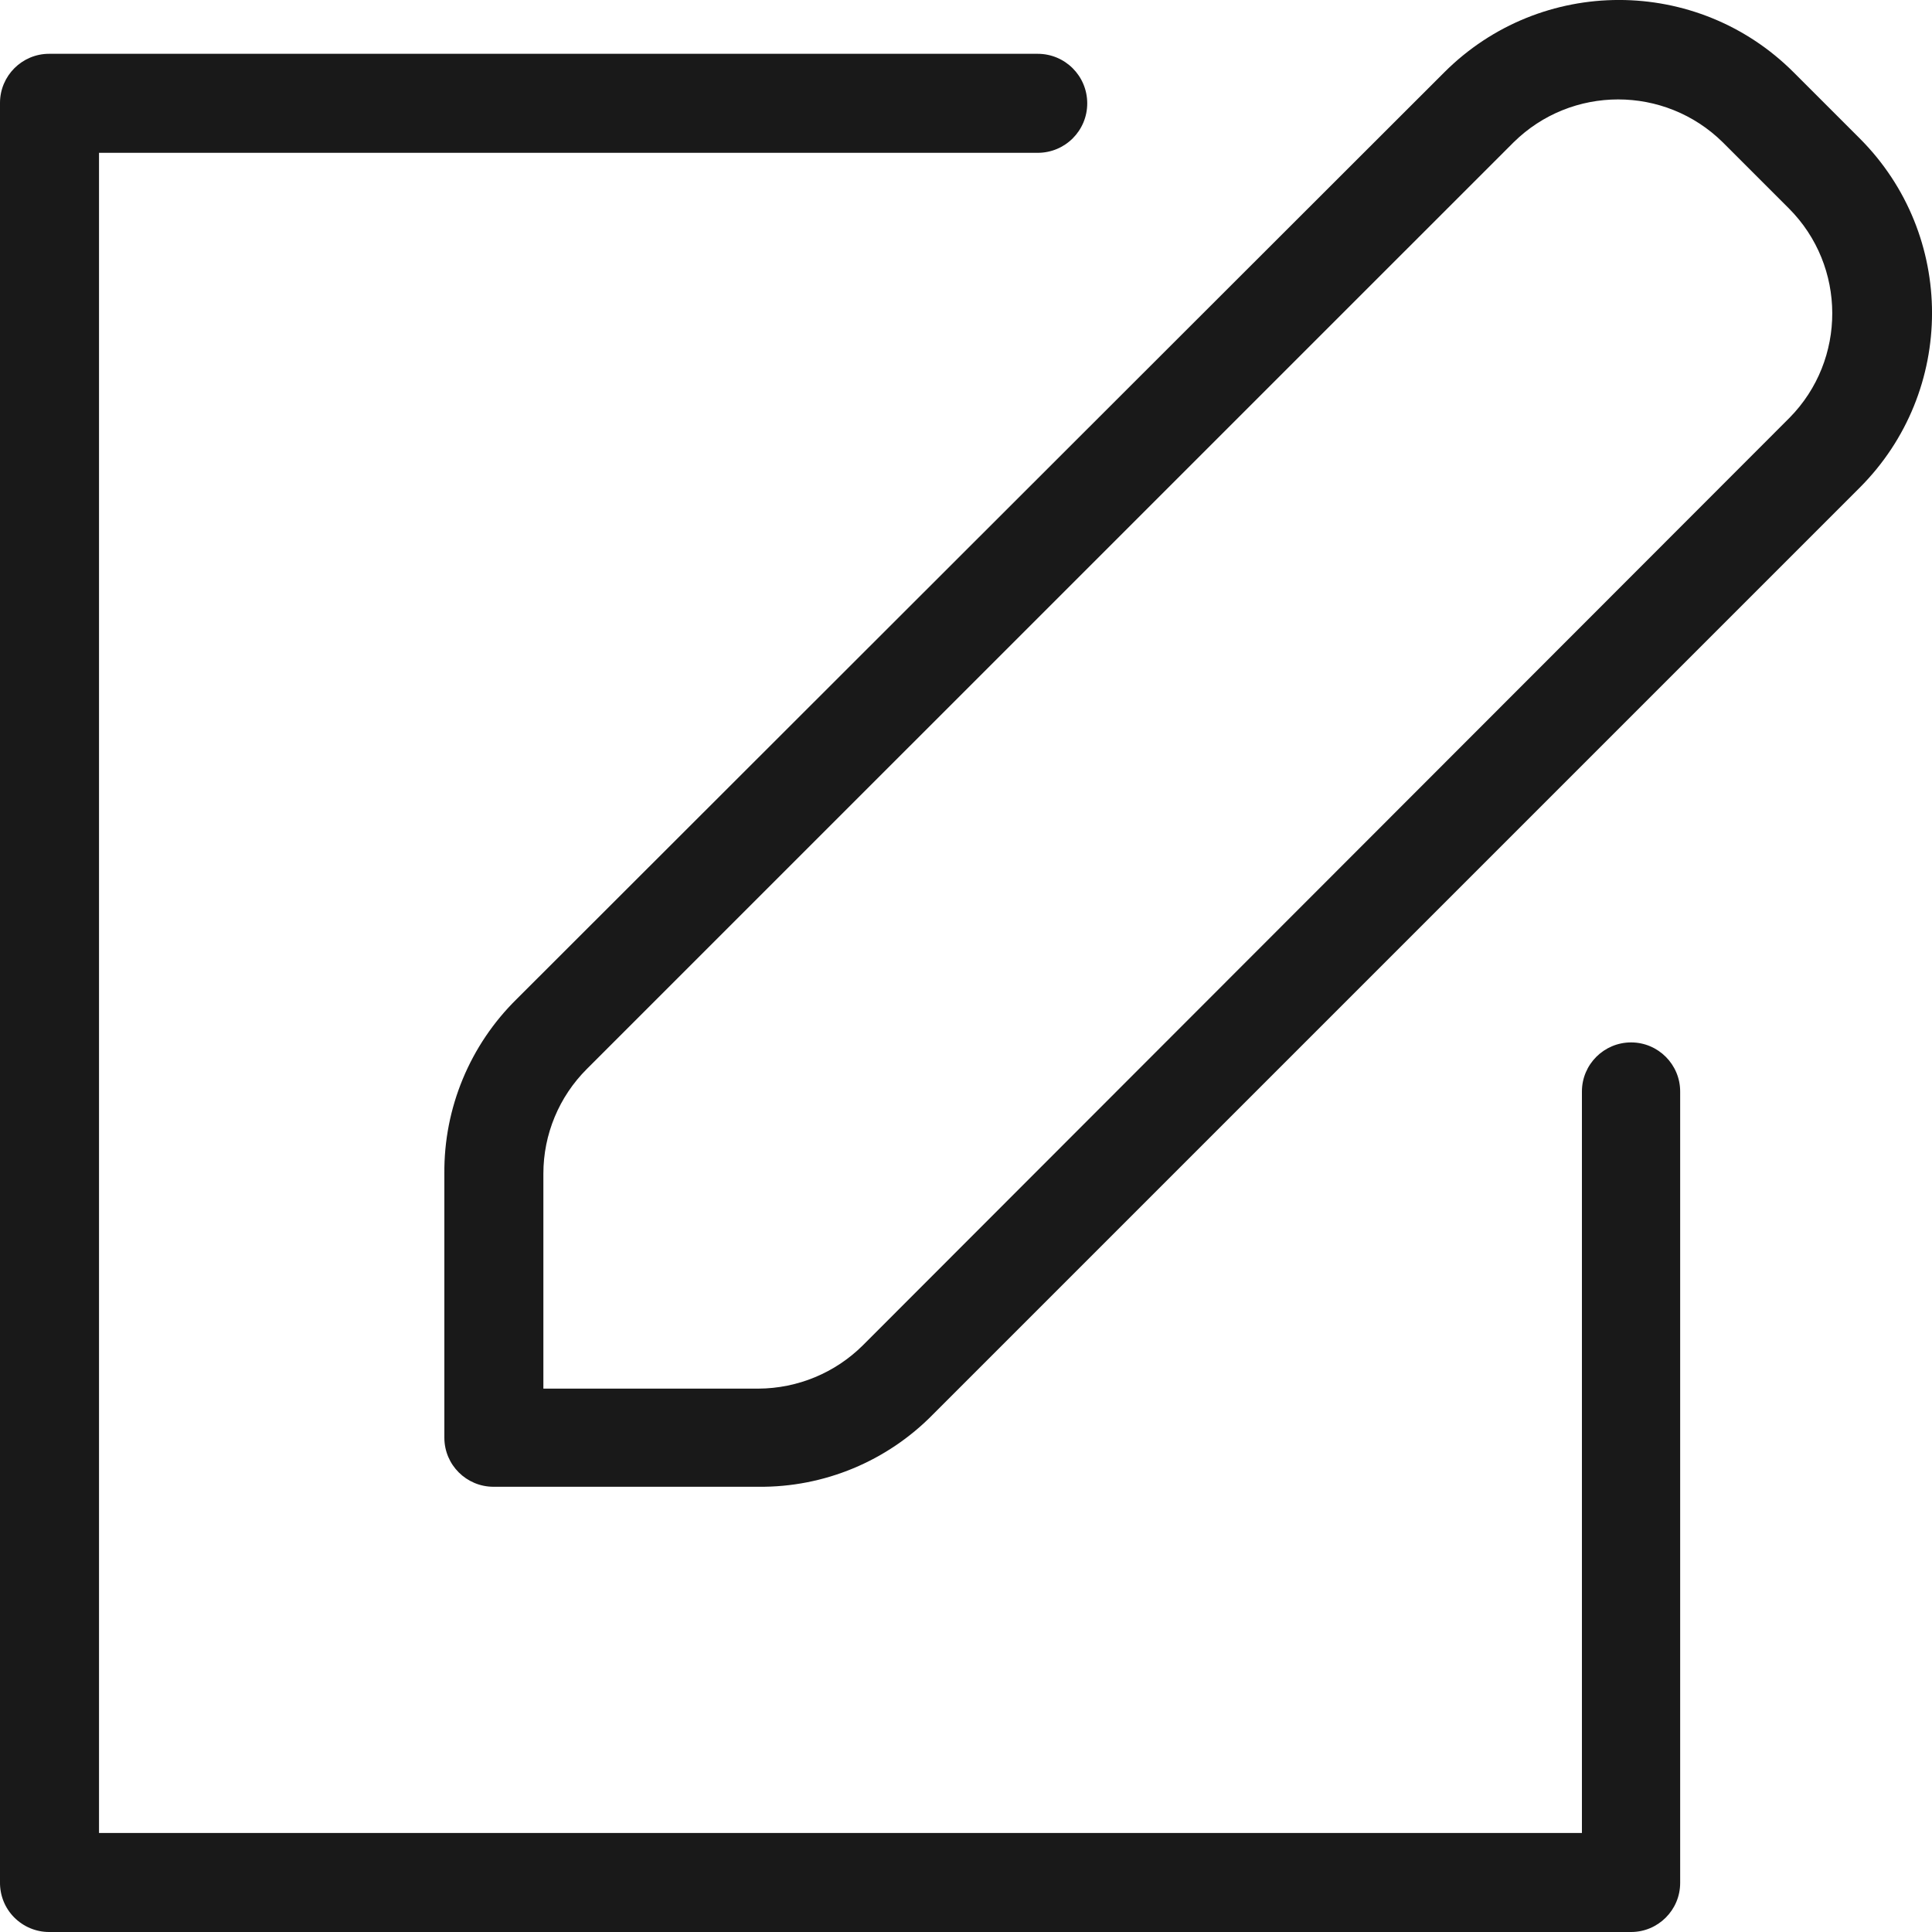 <?xml version="1.0" encoding="UTF-8"?>
<svg width="20px" height="20px" viewBox="0 0 20 20" version="1.1" xmlns="http://www.w3.org/2000/svg" xmlns:xlink="http://www.w3.org/1999/xlink">
    <title>37ED4CF0-F825-4800-9863-0199F5BCE9B1@1x</title>
    <g id="Components" stroke="none" stroke-width="1" fill="none" fill-rule="evenodd">
        <g id="icon-/-note" transform="translate(-2, -2)" fill="#191919" fill-rule="nonzero">
            <path d="M12.742,2.557 C13.026,2.557 13.255,2.786 13.255,3.07 C13.255,3.353 13.026,3.582 12.742,3.582 L12.742,3.582 L3.025,3.582 L3.025,20.975 L18.376,20.975 L18.376,13.299 C18.376,13.019 18.604,12.791 18.885,12.791 C19.165,12.791 19.393,13.019 19.393,13.299 L19.393,13.299 L19.393,21.492 C19.393,21.772 19.165,22 18.885,22 L18.885,22 L2.508,22 C2.372,22 2.242,21.945 2.146,21.848 C2.05,21.751 1.998,21.62 2,21.483 L2,21.483 L2,3.065 C2,2.785 2.228,2.557 2.508,2.557 L2.508,2.557 Z M16.951,2.749 C17.95,1.75 19.569,1.75 20.568,2.749 L20.568,2.749 L21.251,3.432 C22.25,4.431 22.25,6.05 21.251,7.049 L21.251,7.049 L11.659,16.641 C11.183,17.127 10.53,17.398 9.851,17.391 L9.851,17.391 L7.109,17.391 C6.828,17.391 6.6,17.164 6.6,16.883 L6.6,16.883 L6.6,14.149 C6.594,13.47 6.865,12.817 7.35,12.341 L7.35,12.341 Z M19.835,3.474 C19.234,2.881 18.268,2.881 17.668,3.474 L17.668,3.474 L8.075,13.066 C7.787,13.353 7.625,13.743 7.625,14.149 L7.625,14.149 L7.625,16.375 L9.851,16.375 C10.257,16.373 10.646,16.212 10.934,15.925 L10.934,15.925 L20.526,6.324 C21.116,5.725 21.116,4.756 20.518,4.157 L20.518,4.157 Z" id="note"></path>
        </g>
    </g>
</svg>